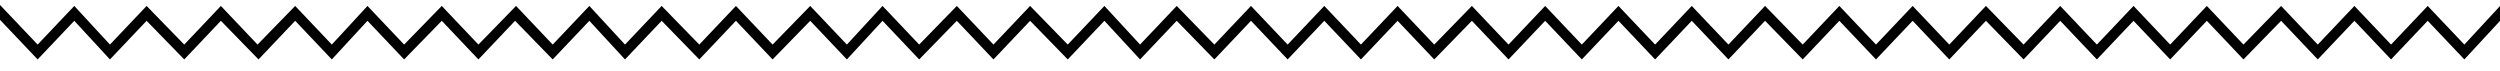 <?xml version="1.0" encoding="utf-8"?>
<!-- Generator: Adobe Illustrator 19.0.0, SVG Export Plug-In . SVG Version: 6.00 Build 0)  -->
<svg version="1.1" id="Layer_1" xmlns="http://www.w3.org/2000/svg" xmlns:xlink="http://www.w3.org/1999/xlink" x="0px" y="0px"
	 viewBox="508.2 376.9 252.4 7.2" style="enable-background:new 508.2 376.9 252.4 7.2;" xml:space="preserve">
<g id="XMLID_1_">
	<polygon points="760.7,377.4 760.7,378.9 757,382.9 753.3,379 749.6,382.9 745.9,379 742.2,382.9 738.5,379 734.7,382.9 731,379 
		727.3,382.9 723.6,379 719.9,382.9 716.2,379 712.5,382.9 708.7,379 705,382.9 701.3,379 697.6,382.9 693.9,379 690.2,382.9 
		686.4,379 682.7,382.9 679,379 675.3,382.9 671.6,379 667.9,382.9 664.2,379 660.5,382.9 656.8,379 653,382.9 649.3,379 
		645.6,382.9 641.9,379 638.2,382.9 634.5,379 634.5,379 634.5,379 630.8,382.9 627,379 623.3,382.9 619.7,379 616,382.9 612.2,379 
		608.5,382.9 604.8,379 601,382.9 597.3,379 593.7,382.9 590,379 586.2,382.9 582.5,379 578.8,382.9 575,379 571.3,382.9 567.7,379 
		564,382.9 560.2,379 556.5,382.9 552.8,379 549,382.9 545.3,379 541.7,382.9 538,379 534.3,382.9 530.5,379 526.8,382.9 523,379 
		519.3,382.9 515.7,379 512,382.9 508.2,378.9 508.2,377.4 512,381.4 515.7,377.5 519.3,381.4 523,377.5 526.8,381.4 530.5,377.5 
		534.2,381.4 538,377.5 541.7,381.4 545.3,377.5 549,381.4 552.8,377.5 556.5,381.4 560.3,377.5 564,381.4 567.7,377.5 571.3,381.4 
		575,377.5 578.8,381.4 582.5,377.5 586.2,381.4 590,377.5 593.7,381.4 597.3,377.5 601,381.4 604.8,377.5 608.5,381.4 612.2,377.5 
		616,381.4 619.7,377.5 623.3,381.4 627,377.5 630.8,381.4 634.5,377.5 634.5,377.5 634.5,377.5 638.2,381.4 641.9,377.5 
		645.6,381.4 649.3,377.5 653,381.4 656.8,377.5 660.5,381.4 664.2,377.5 667.9,381.4 671.6,377.5 675.3,381.4 679,377.5 
		682.7,381.4 686.4,377.5 690.2,381.4 693.9,377.5 697.6,381.4 701.3,377.5 705,381.4 708.7,377.5 712.5,381.4 716.2,377.5 
		719.9,381.4 723.6,377.5 727.3,381.4 731,377.5 734.7,381.4 738.5,377.5 742.2,381.4 745.9,377.5 749.6,381.4 753.3,377.5 
		757,381.4 	"/>
</g>
</svg>
